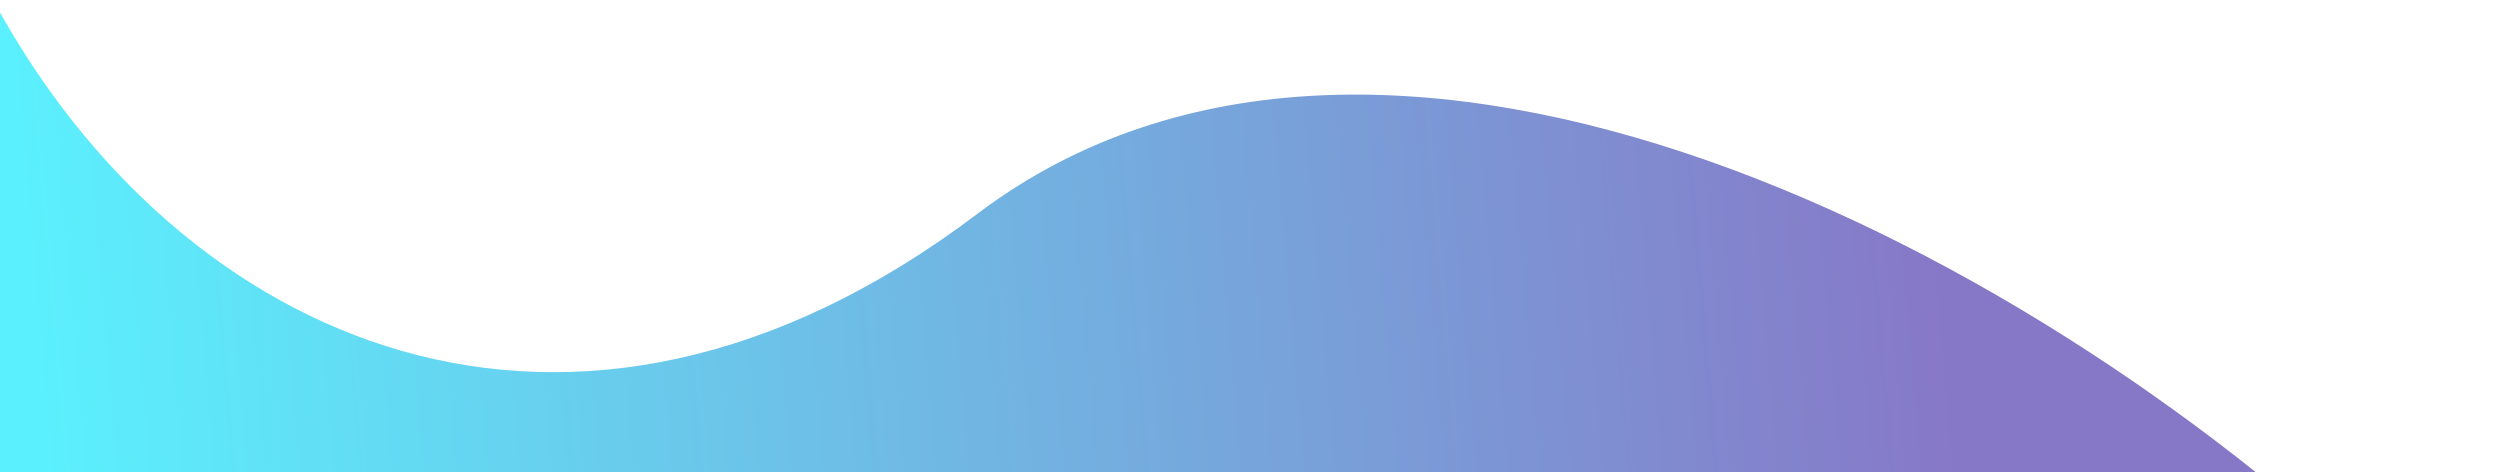 <svg width="1186" height="224" viewBox="0 0 1186 224" fill="none" xmlns="http://www.w3.org/2000/svg">
<path d="M463.566 101.5C270.492 247.407 85.038 162.675 -2.934 0.626V240.788L921.91 257C921.91 257 1313.54 455.529 1141.57 287C969.595 118.471 656.64 -44.407 463.566 101.5Z" fill="url(#paint0_linear_60_772)"/>
<defs>
<linearGradient id="paint0_linear_60_772" x1="20.566" y1="214.5" x2="922.566" y2="137" gradientUnits="userSpaceOnUse">
<stop stop-color="#5BF0FD"/>
<stop offset="0.177" stop-color="#63DBF3"/>
<stop offset="0.377" stop-color="#6CC3E9"/>
<stop offset="0.612" stop-color="#76A7DC"/>
<stop offset="0.817" stop-color="#7F8ED1"/>
<stop offset="1" stop-color="#8778C7"/>
</linearGradient>
</defs>
</svg>
